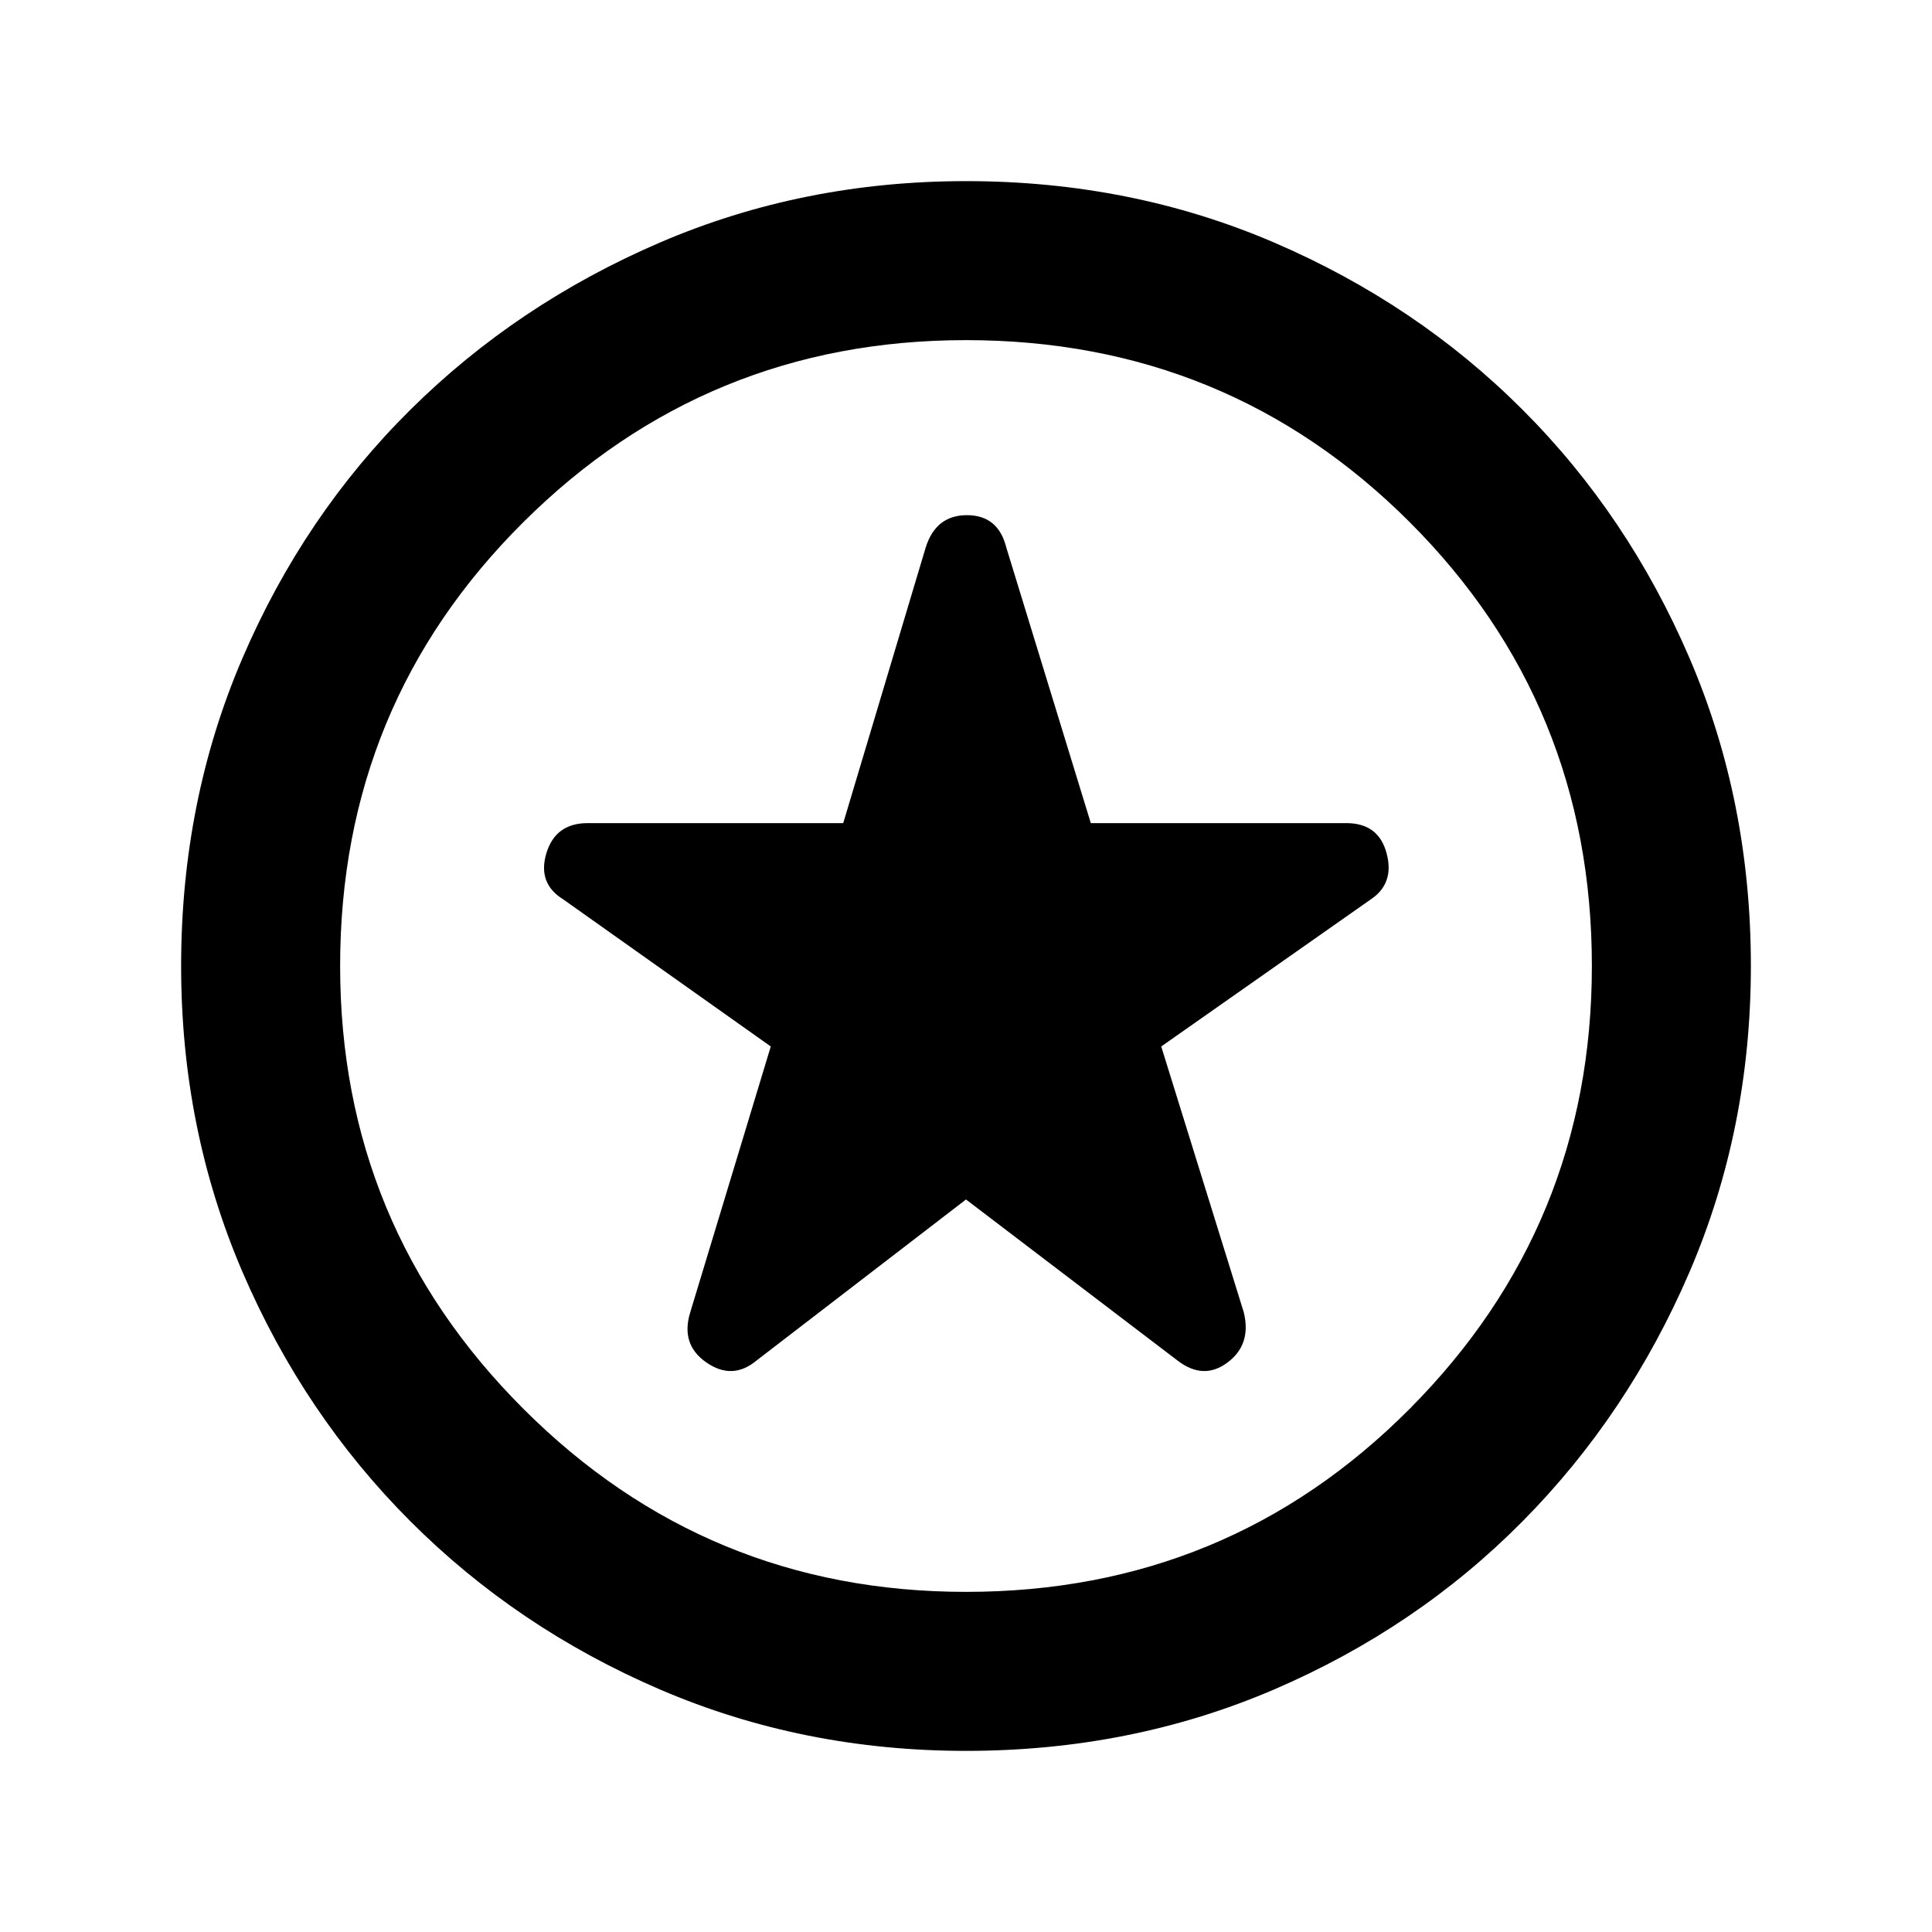 <svg xmlns="http://www.w3.org/2000/svg" height="20" width="20"><path d="m10 12.417 2.188 1.666q.27.209.52.021.25-.187.167-.521l-.854-2.75 2.167-1.521q.25-.166.166-.479-.083-.312-.416-.312h-2.646l-.875-2.854q-.084-.334-.407-.334-.322 0-.427.334l-.854 2.854H6.083q-.333 0-.427.312-.094.313.177.479l2.146 1.521-.833 2.75q-.104.334.166.521.271.188.521-.021Zm0 5.708q-1.688 0-3.167-.635-1.479-.636-2.583-1.74t-1.74-2.583Q1.875 11.688 1.875 10q0-1.708.635-3.187.636-1.48 1.74-2.573 1.104-1.094 2.583-1.73Q8.312 1.875 10 1.875q1.708 0 3.188.635 1.479.636 2.572 1.73 1.094 1.093 1.73 2.573.635 1.479.635 3.187 0 1.688-.635 3.167-.636 1.479-1.73 2.583-1.093 1.104-2.572 1.74-1.48.635-3.188.635ZM10 10Zm0 6.479q2.708 0 4.594-1.896 1.885-1.895 1.885-4.583 0-2.708-1.885-4.594Q12.708 3.521 10 3.521q-2.688 0-4.583 1.885Q3.521 7.292 3.521 10q0 2.688 1.896 4.583Q7.312 16.479 10 16.479Z"/></svg>